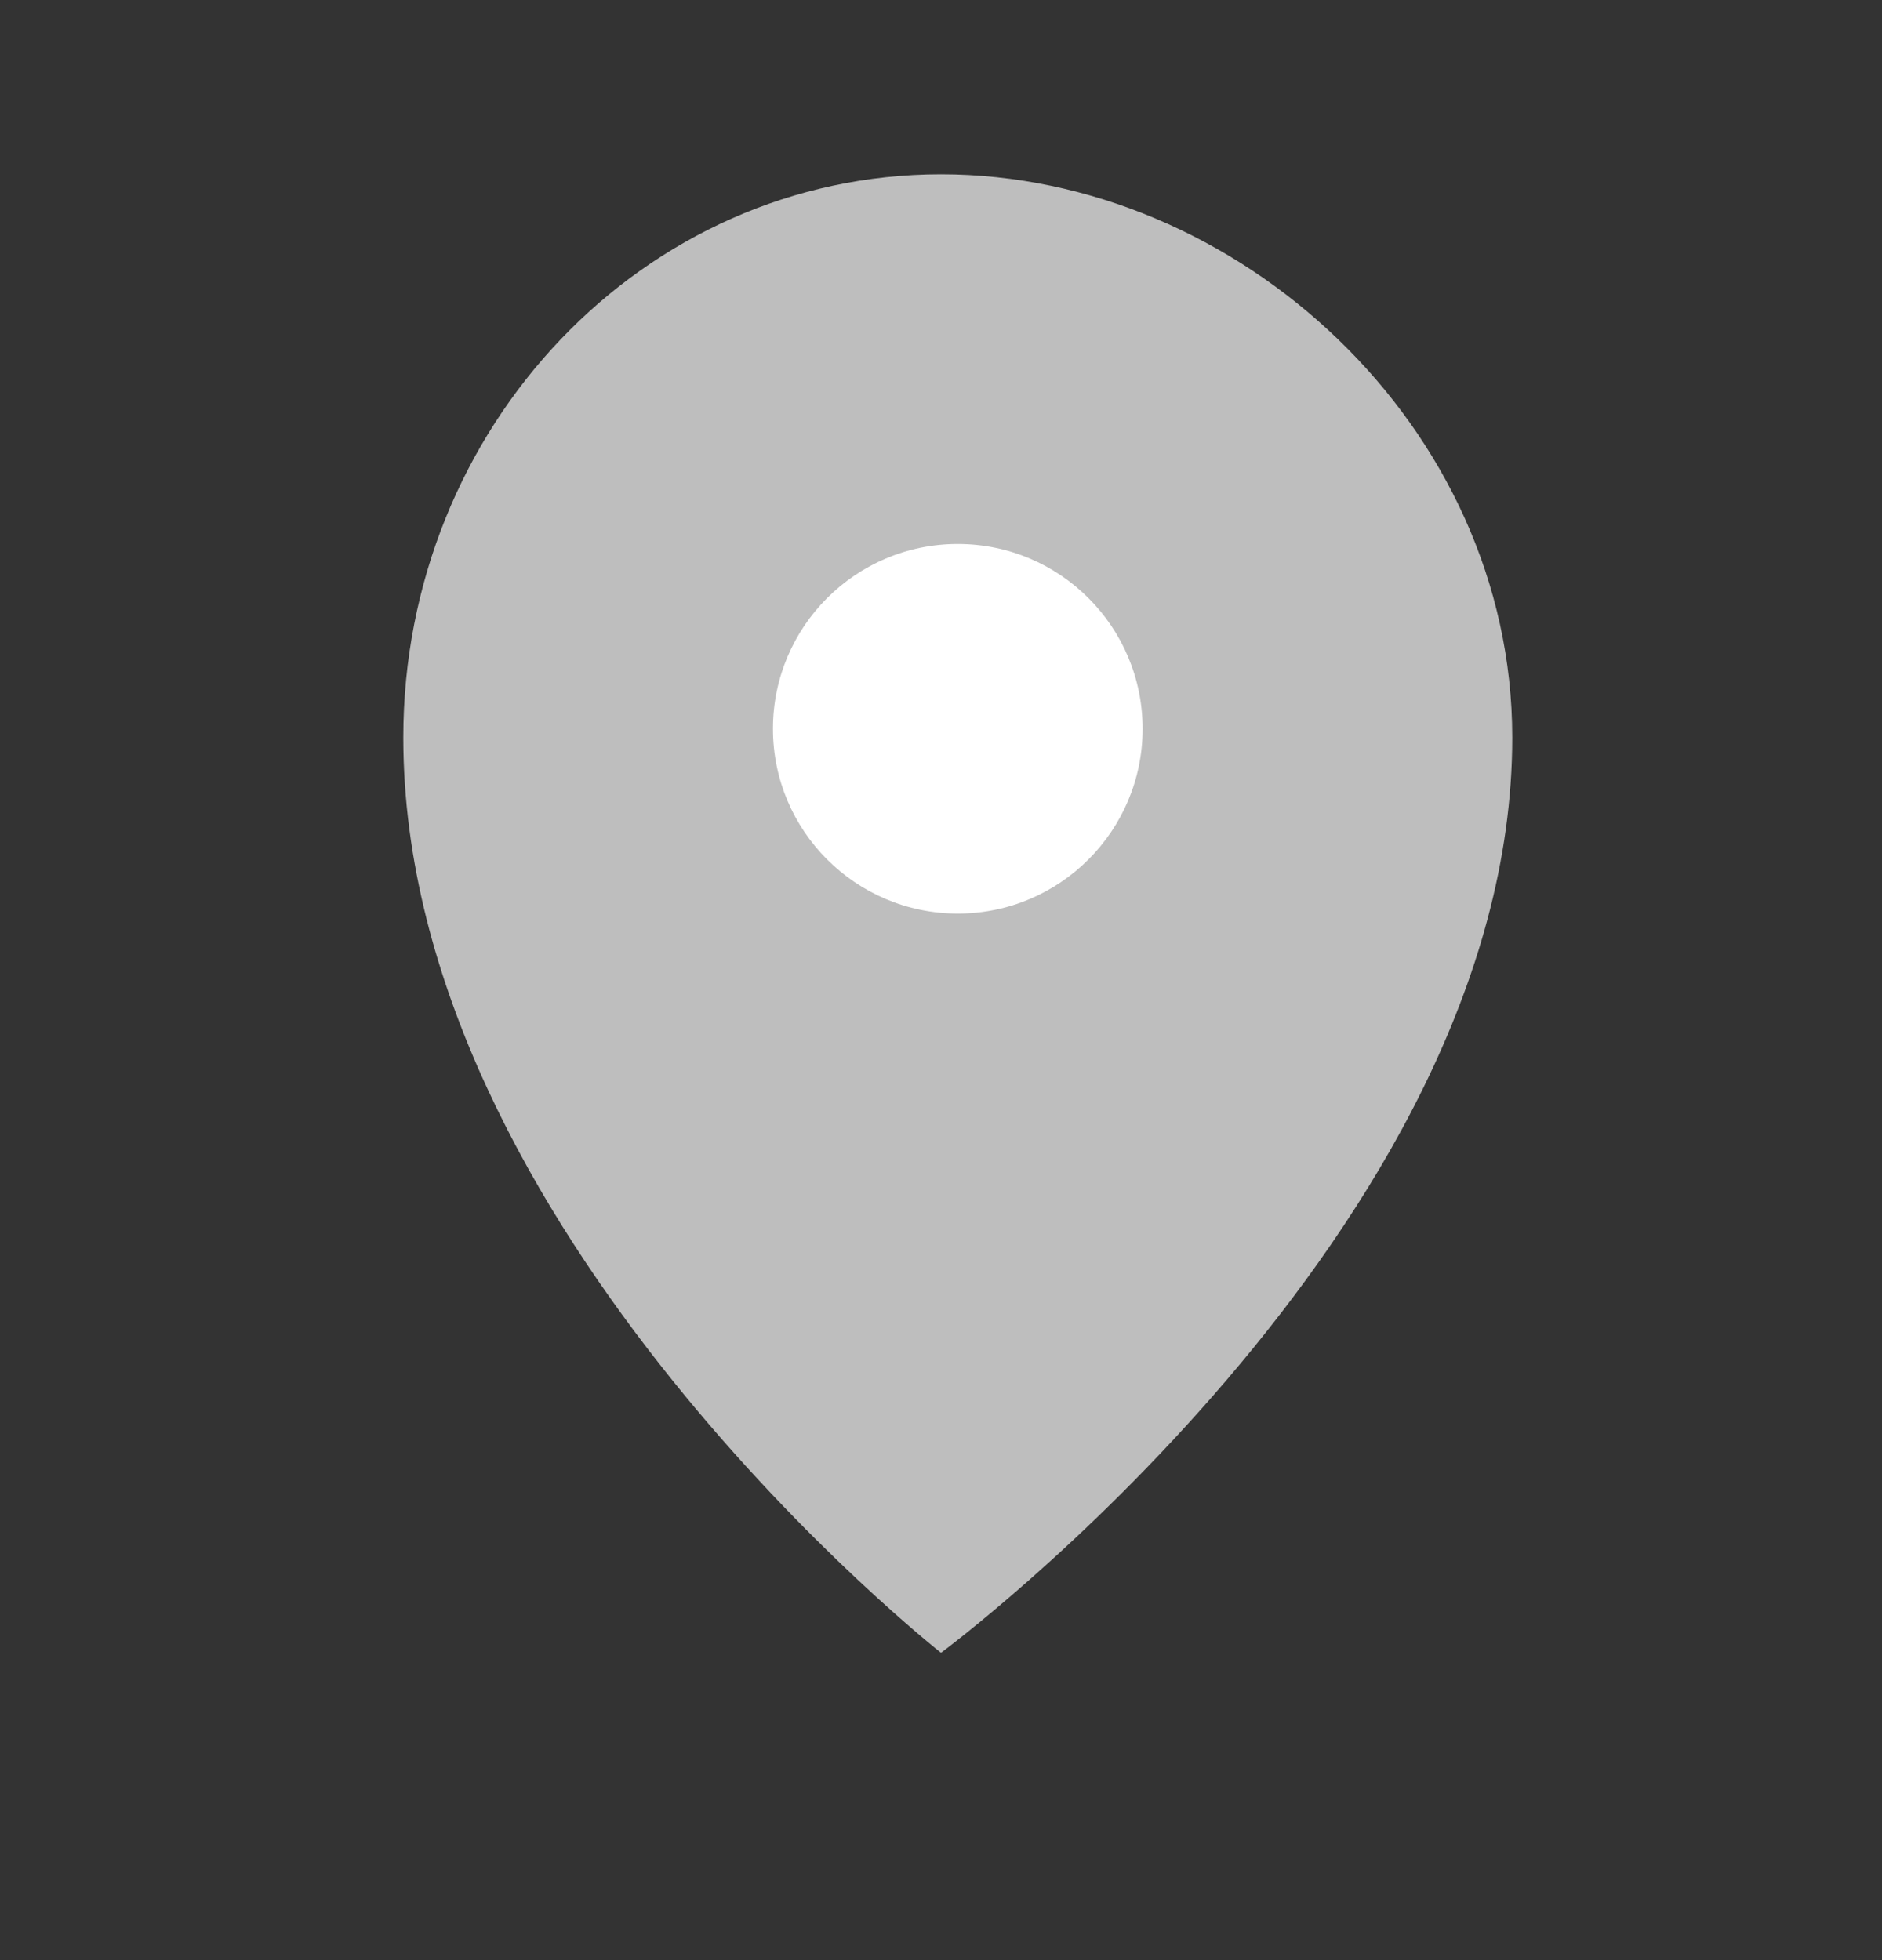 <svg width="24" height="25" viewBox="0 0 24 25" fill="none" xmlns="http://www.w3.org/2000/svg">
<rect x="0" y="0" width="24" height="25" fill="#333333" stroke="none"/>
<path d="M19.285 9.407C19.285 15.693 12 21.08 12 21.08C12 21.08 5.143 15.693 5.143 9.407C5.143 5.439 8.213 2.223 12 2.223C15.787 2.223 19.285 5.439 19.285 9.407Z" fill="#BEBEBE"/>
<ellipse cx="12.214" cy="9.295" rx="2.357" ry="2.357" fill="white"/>
</svg>
